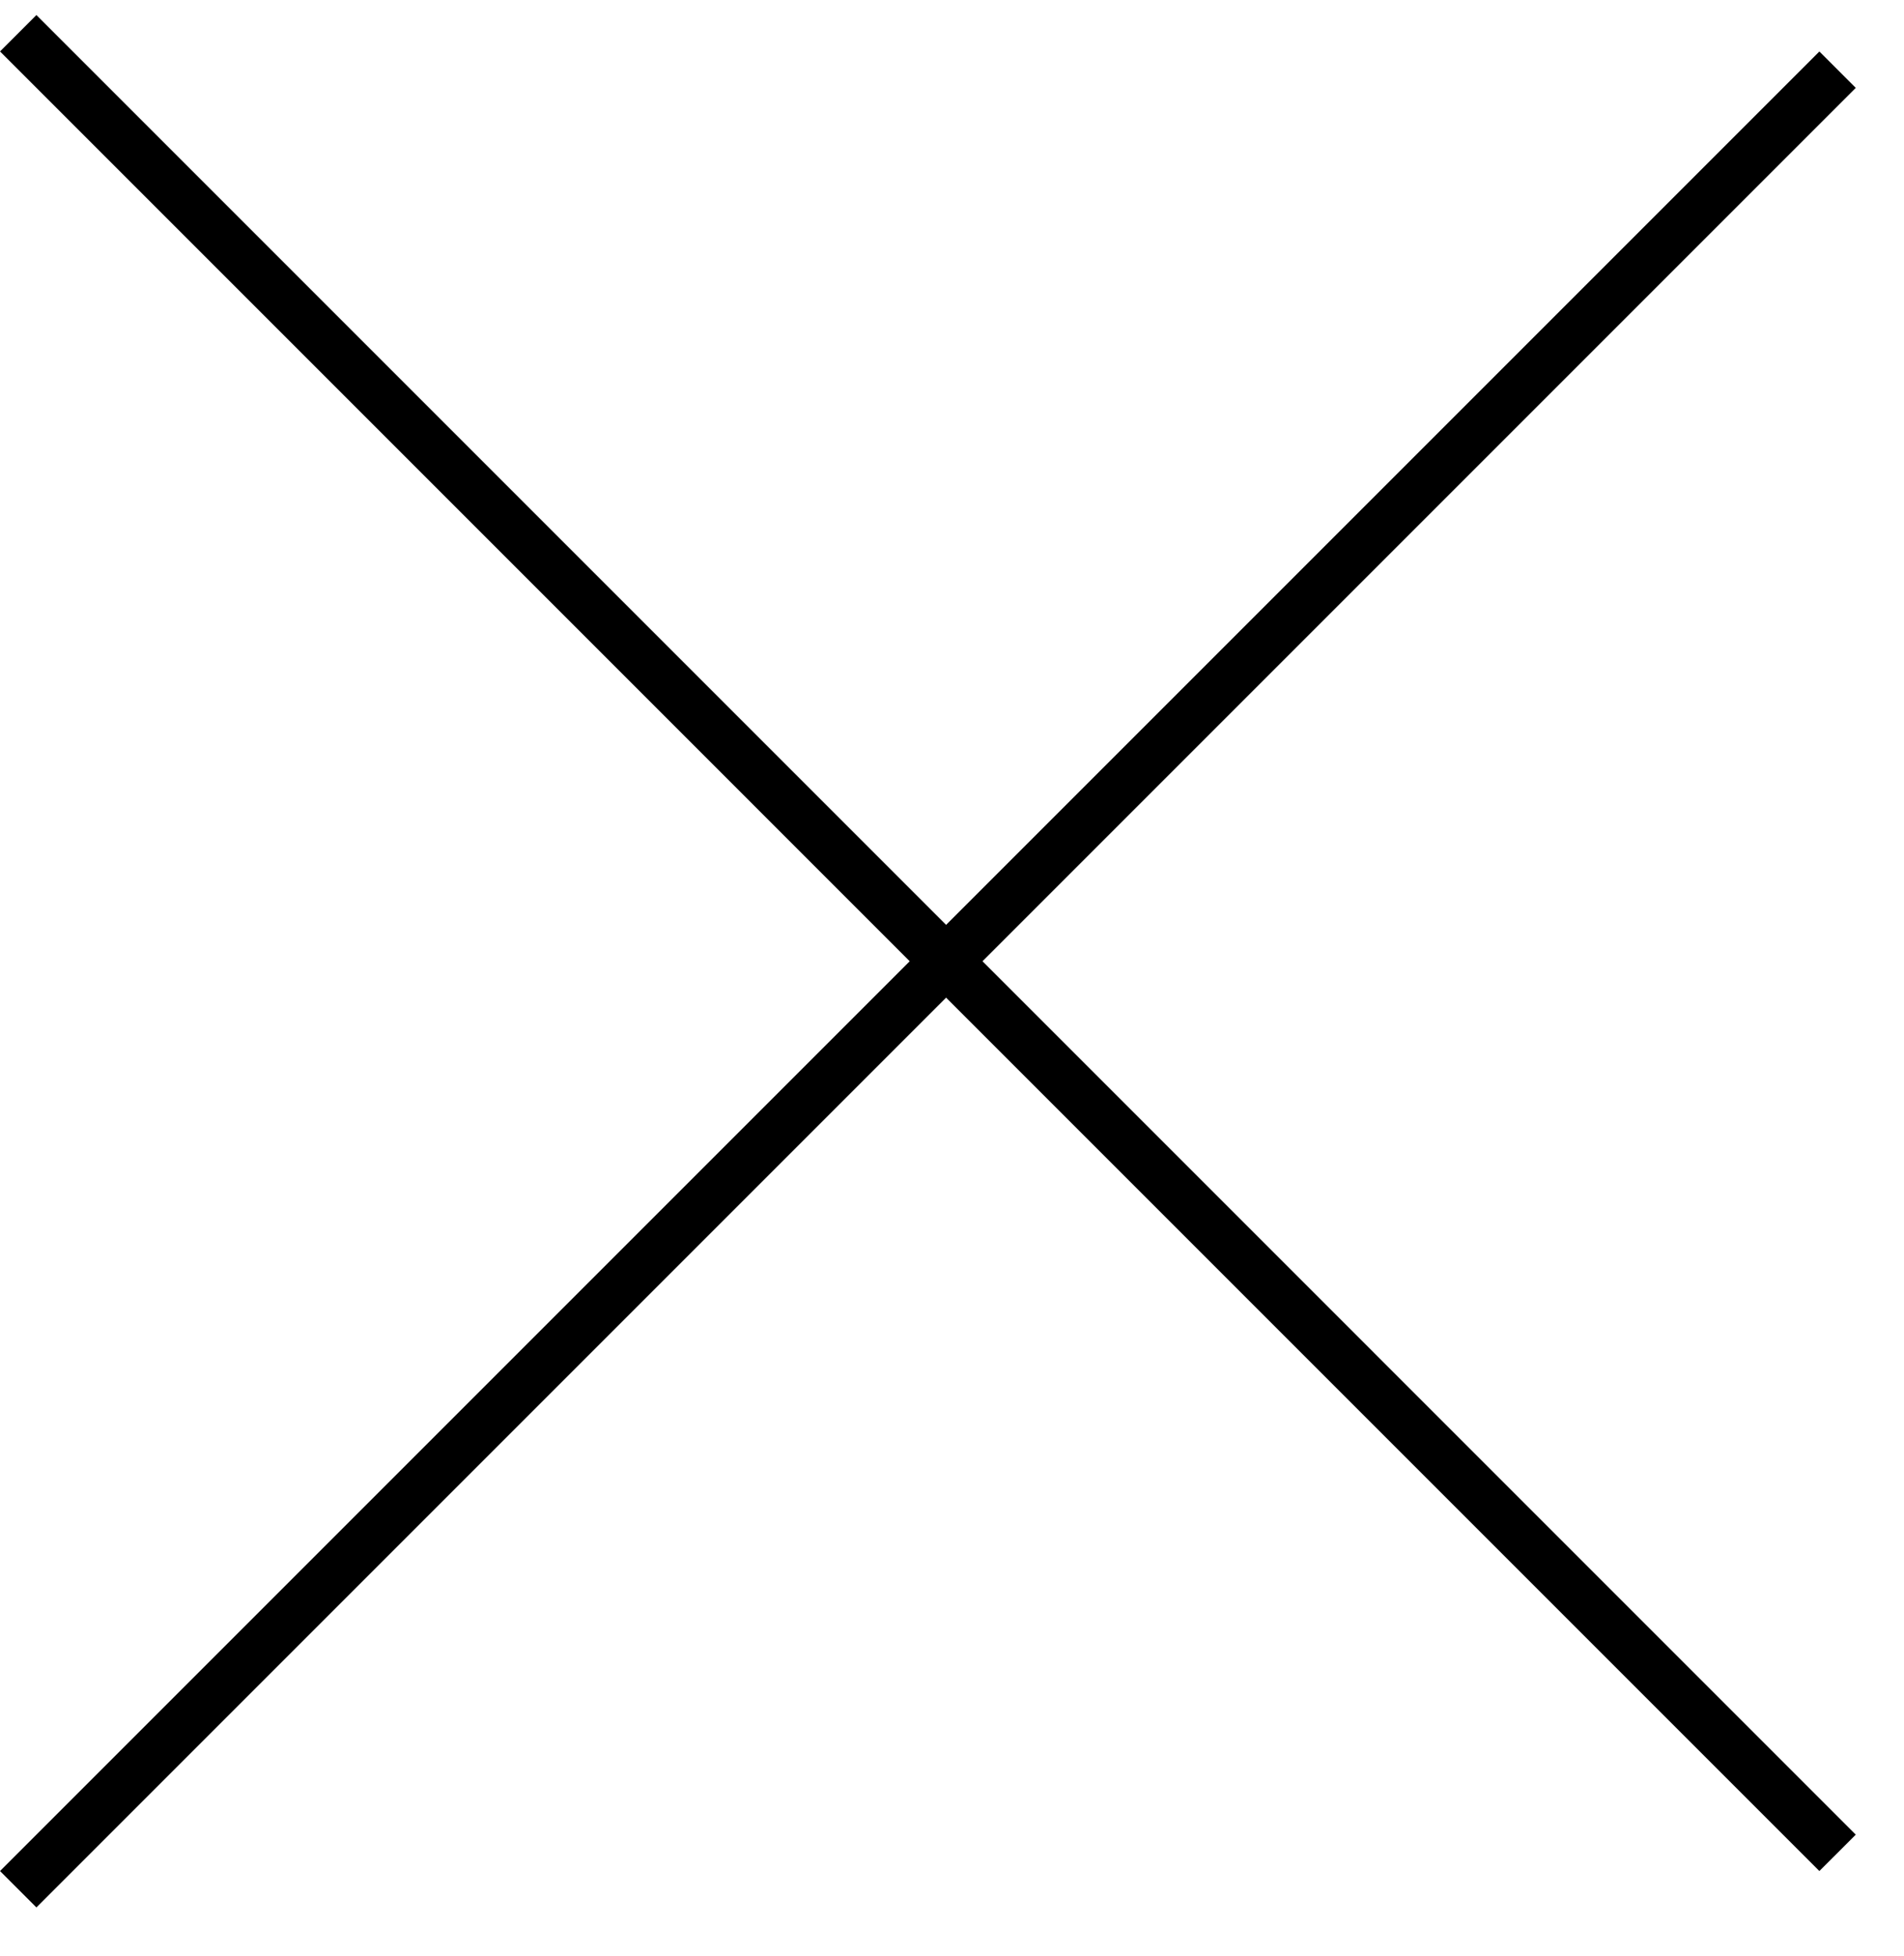 <svg width="37" height="38" viewBox="0 0 37 38" fill="none" xmlns="http://www.w3.org/2000/svg">
<line x1="0.354" y1="0.646" x2="35.709" y2="36.002" stroke="black"/>
<line x1="35.709" y1="1.354" x2="0.354" y2="36.709" stroke="black"/>
</svg>
